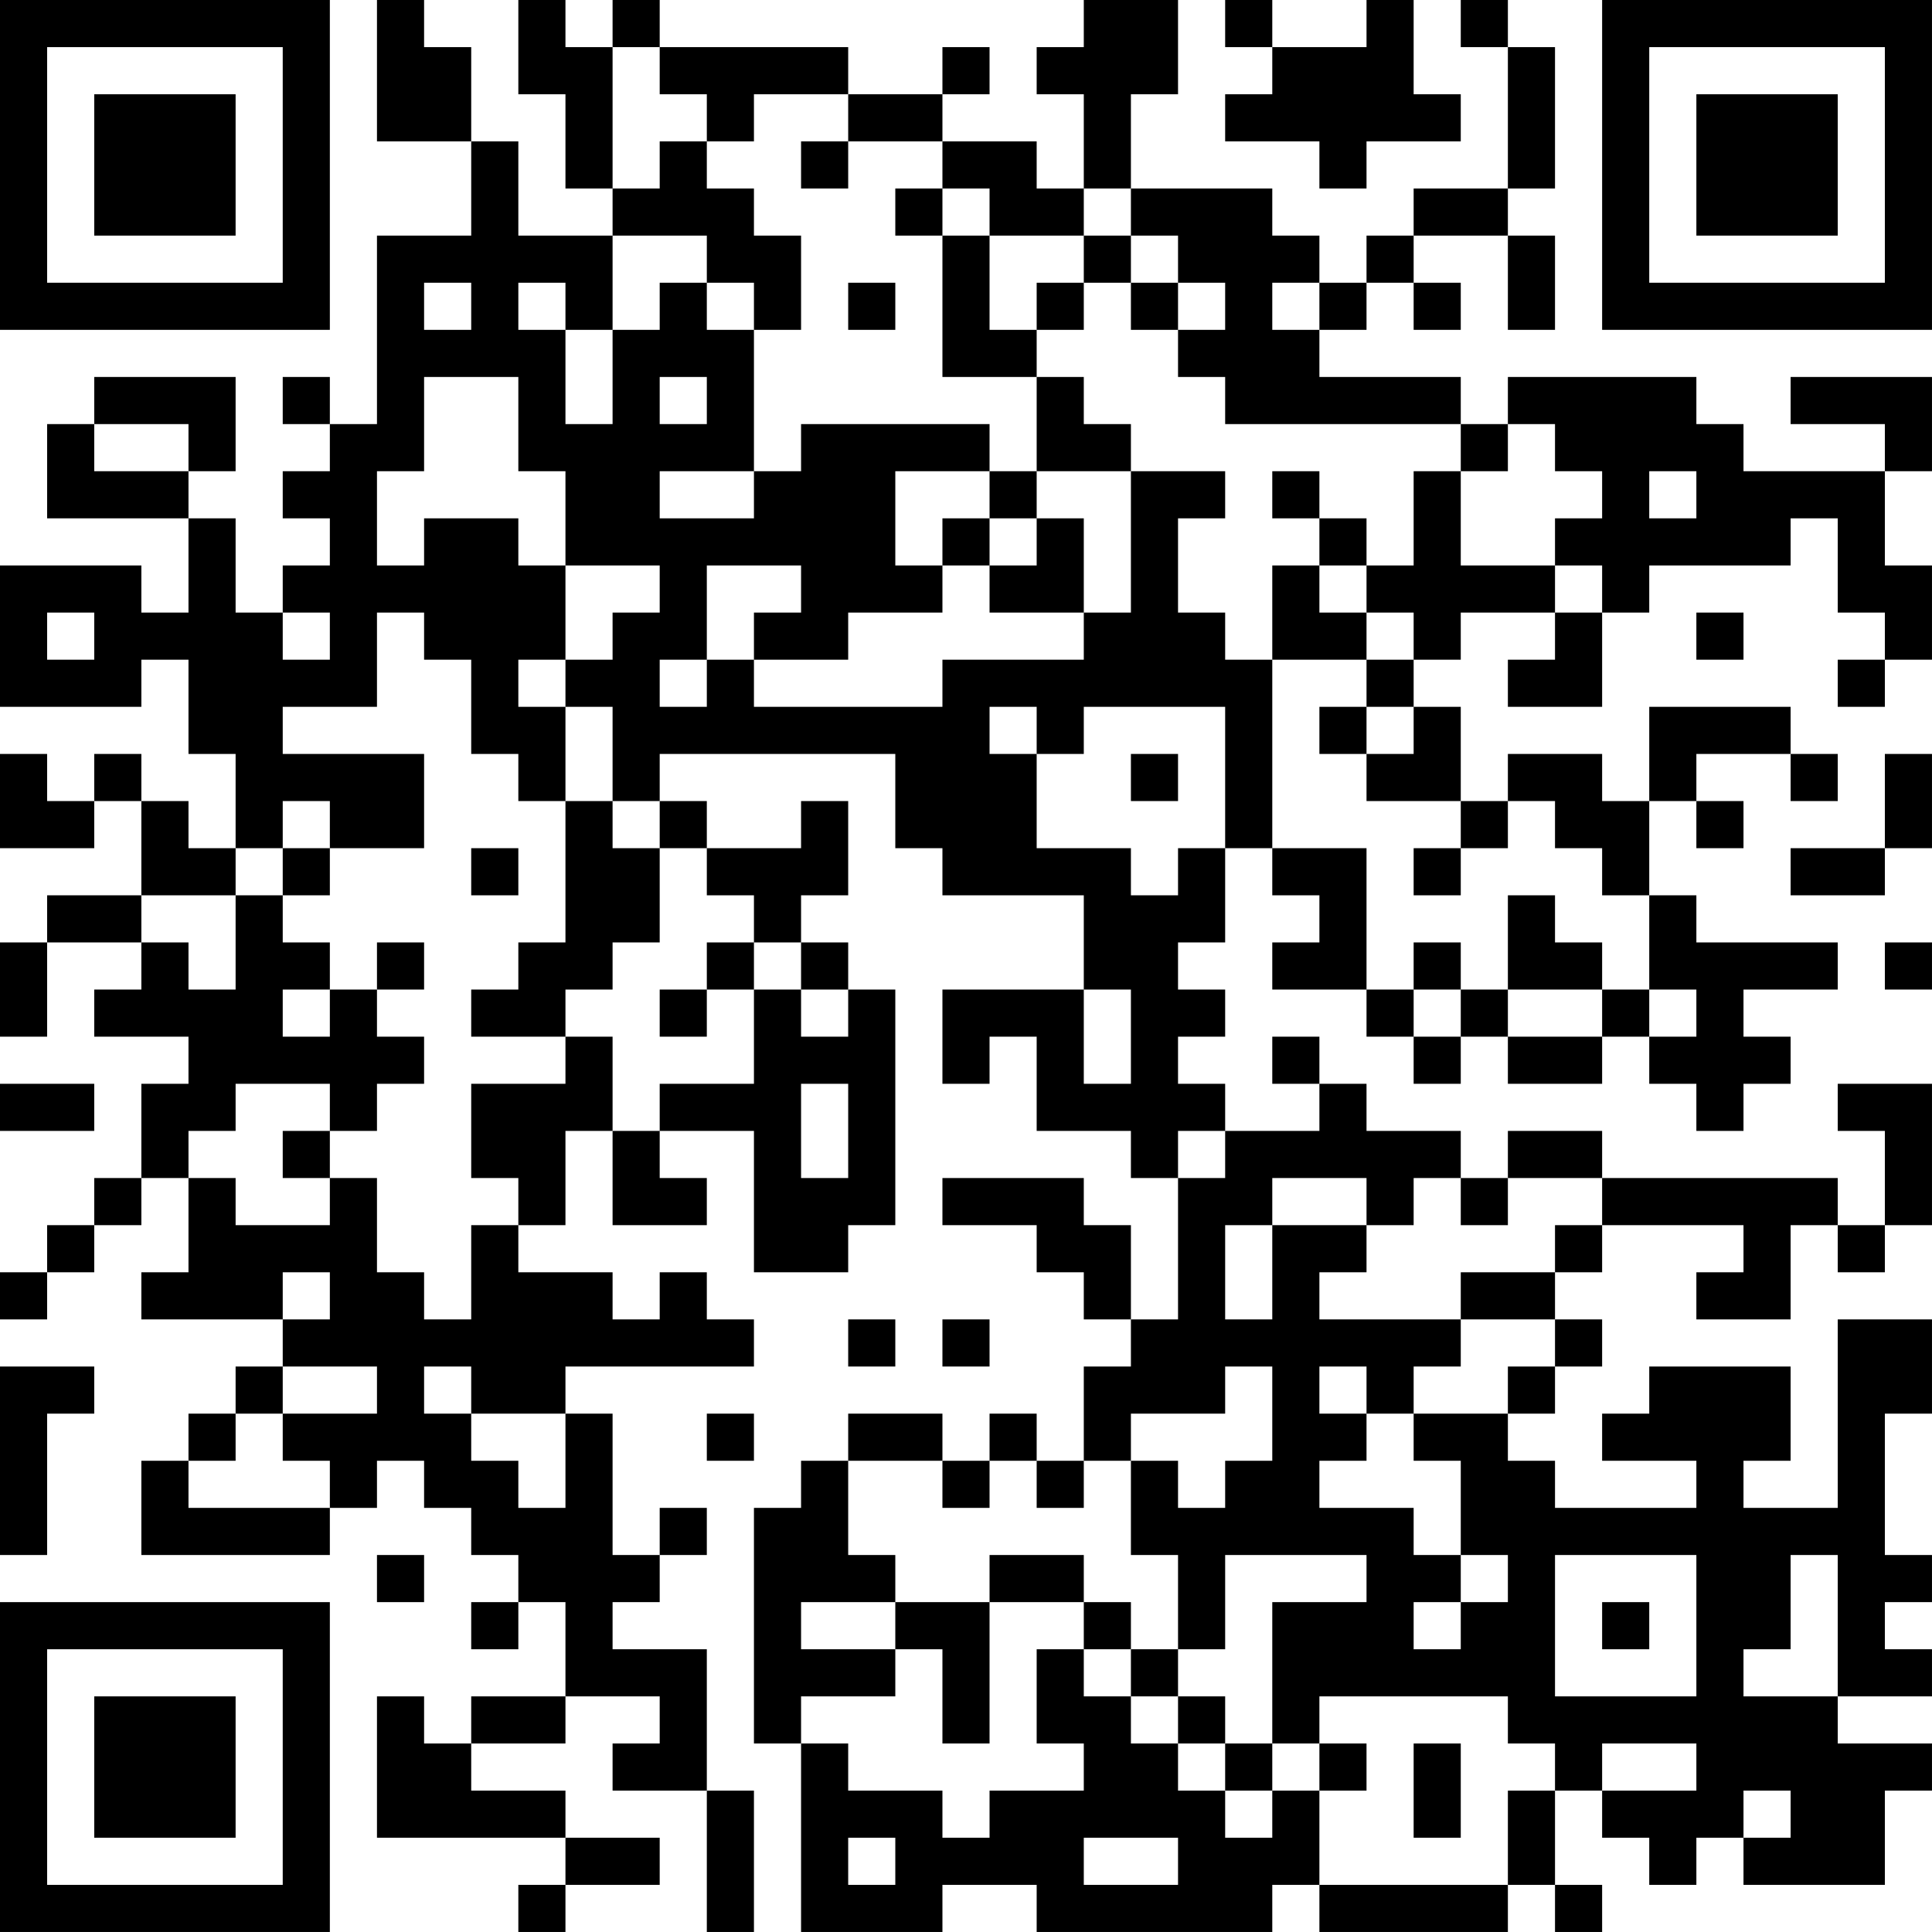 <?xml version="1.0" encoding="UTF-8"?>
<svg xmlns="http://www.w3.org/2000/svg" version="1.1" width="200" height="200" viewBox="0 0 200 200"><rect x="0" y="0" width="200" height="200" fill="#ffffff"/><g transform="scale(4.878)"><g transform="translate(0,0)"><path fill-rule="evenodd" d="M8 0L8 3L10 3L10 5L8 5L8 9L7 9L7 8L6 8L6 9L7 9L7 10L6 10L6 11L7 11L7 12L6 12L6 13L5 13L5 11L4 11L4 10L5 10L5 8L2 8L2 9L1 9L1 11L4 11L4 13L3 13L3 12L0 12L0 15L3 15L3 14L4 14L4 16L5 16L5 18L4 18L4 17L3 17L3 16L2 16L2 17L1 17L1 16L0 16L0 18L2 18L2 17L3 17L3 19L1 19L1 20L0 20L0 22L1 22L1 20L3 20L3 21L2 21L2 22L4 22L4 23L3 23L3 25L2 25L2 26L1 26L1 27L0 27L0 28L1 28L1 27L2 27L2 26L3 26L3 25L4 25L4 27L3 27L3 28L6 28L6 29L5 29L5 30L4 30L4 31L3 31L3 33L7 33L7 32L8 32L8 31L9 31L9 32L10 32L10 33L11 33L11 34L10 34L10 35L11 35L11 34L12 34L12 36L10 36L10 37L9 37L9 36L8 36L8 39L12 39L12 40L11 40L11 41L12 41L12 40L14 40L14 39L12 39L12 38L10 38L10 37L12 37L12 36L14 36L14 37L13 37L13 38L15 38L15 41L16 41L16 38L15 38L15 35L13 35L13 34L14 34L14 33L15 33L15 32L14 32L14 33L13 33L13 30L12 30L12 29L16 29L16 28L15 28L15 27L14 27L14 28L13 28L13 27L11 27L11 26L12 26L12 24L13 24L13 26L15 26L15 25L14 25L14 24L16 24L16 27L18 27L18 26L19 26L19 21L18 21L18 20L17 20L17 19L18 19L18 17L17 17L17 18L15 18L15 17L14 17L14 16L19 16L19 18L20 18L20 19L23 19L23 21L20 21L20 23L21 23L21 22L22 22L22 24L24 24L24 25L25 25L25 28L24 28L24 26L23 26L23 25L20 25L20 26L22 26L22 27L23 27L23 28L24 28L24 29L23 29L23 31L22 31L22 30L21 30L21 31L20 31L20 30L18 30L18 31L17 31L17 32L16 32L16 37L17 37L17 41L20 41L20 40L22 40L22 41L27 41L27 40L28 40L28 41L32 41L32 40L33 40L33 41L34 41L34 40L33 40L33 38L34 38L34 39L35 39L35 40L36 40L36 39L37 39L37 40L40 40L40 38L41 38L41 37L39 37L39 36L41 36L41 35L40 35L40 34L41 34L41 33L40 33L40 30L41 30L41 28L39 28L39 32L37 32L37 31L38 31L38 29L35 29L35 30L34 30L34 31L36 31L36 32L33 32L33 31L32 31L32 30L33 30L33 29L34 29L34 28L33 28L33 27L34 27L34 26L37 26L37 27L36 27L36 28L38 28L38 26L39 26L39 27L40 27L40 26L41 26L41 23L39 23L39 24L40 24L40 26L39 26L39 25L34 25L34 24L32 24L32 25L31 25L31 24L29 24L29 23L28 23L28 22L27 22L27 23L28 23L28 24L26 24L26 23L25 23L25 22L26 22L26 21L25 21L25 20L26 20L26 18L27 18L27 19L28 19L28 20L27 20L27 21L29 21L29 22L30 22L30 23L31 23L31 22L32 22L32 23L34 23L34 22L35 22L35 23L36 23L36 24L37 24L37 23L38 23L38 22L37 22L37 21L39 21L39 20L36 20L36 19L35 19L35 17L36 17L36 18L37 18L37 17L36 17L36 16L38 16L38 17L39 17L39 16L38 16L38 15L35 15L35 17L34 17L34 16L32 16L32 17L31 17L31 15L30 15L30 14L31 14L31 13L33 13L33 14L32 14L32 15L34 15L34 13L35 13L35 12L38 12L38 11L39 11L39 13L40 13L40 14L39 14L39 15L40 15L40 14L41 14L41 12L40 12L40 10L41 10L41 8L38 8L38 9L40 9L40 10L37 10L37 9L36 9L36 8L32 8L32 9L31 9L31 8L28 8L28 7L29 7L29 6L30 6L30 7L31 7L31 6L30 6L30 5L32 5L32 7L33 7L33 5L32 5L32 4L33 4L33 1L32 1L32 0L31 0L31 1L32 1L32 4L30 4L30 5L29 5L29 6L28 6L28 5L27 5L27 4L24 4L24 2L25 2L25 0L23 0L23 1L22 1L22 2L23 2L23 4L22 4L22 3L20 3L20 2L21 2L21 1L20 1L20 2L18 2L18 1L14 1L14 0L13 0L13 1L12 1L12 0L11 0L11 2L12 2L12 4L13 4L13 5L11 5L11 3L10 3L10 1L9 1L9 0ZM26 0L26 1L27 1L27 2L26 2L26 3L28 3L28 4L29 4L29 3L31 3L31 2L30 2L30 0L29 0L29 1L27 1L27 0ZM13 1L13 4L14 4L14 3L15 3L15 4L16 4L16 5L17 5L17 7L16 7L16 6L15 6L15 5L13 5L13 7L12 7L12 6L11 6L11 7L12 7L12 9L13 9L13 7L14 7L14 6L15 6L15 7L16 7L16 10L14 10L14 11L16 11L16 10L17 10L17 9L21 9L21 10L19 10L19 12L20 12L20 13L18 13L18 14L16 14L16 13L17 13L17 12L15 12L15 14L14 14L14 15L15 15L15 14L16 14L16 15L20 15L20 14L23 14L23 13L24 13L24 10L26 10L26 11L25 11L25 13L26 13L26 14L27 14L27 18L29 18L29 21L30 21L30 22L31 22L31 21L32 21L32 22L34 22L34 21L35 21L35 22L36 22L36 21L35 21L35 19L34 19L34 18L33 18L33 17L32 17L32 18L31 18L31 17L29 17L29 16L30 16L30 15L29 15L29 14L30 14L30 13L29 13L29 12L30 12L30 10L31 10L31 12L33 12L33 13L34 13L34 12L33 12L33 11L34 11L34 10L33 10L33 9L32 9L32 10L31 10L31 9L26 9L26 8L25 8L25 7L26 7L26 6L25 6L25 5L24 5L24 4L23 4L23 5L21 5L21 4L20 4L20 3L18 3L18 2L16 2L16 3L15 3L15 2L14 2L14 1ZM17 3L17 4L18 4L18 3ZM19 4L19 5L20 5L20 8L22 8L22 10L21 10L21 11L20 11L20 12L21 12L21 13L23 13L23 11L22 11L22 10L24 10L24 9L23 9L23 8L22 8L22 7L23 7L23 6L24 6L24 7L25 7L25 6L24 6L24 5L23 5L23 6L22 6L22 7L21 7L21 5L20 5L20 4ZM9 6L9 7L10 7L10 6ZM18 6L18 7L19 7L19 6ZM27 6L27 7L28 7L28 6ZM9 8L9 10L8 10L8 12L9 12L9 11L11 11L11 12L12 12L12 14L11 14L11 15L12 15L12 17L11 17L11 16L10 16L10 14L9 14L9 13L8 13L8 15L6 15L6 16L9 16L9 18L7 18L7 17L6 17L6 18L5 18L5 19L3 19L3 20L4 20L4 21L5 21L5 19L6 19L6 20L7 20L7 21L6 21L6 22L7 22L7 21L8 21L8 22L9 22L9 23L8 23L8 24L7 24L7 23L5 23L5 24L4 24L4 25L5 25L5 26L7 26L7 25L8 25L8 27L9 27L9 28L10 28L10 26L11 26L11 25L10 25L10 23L12 23L12 22L13 22L13 24L14 24L14 23L16 23L16 21L17 21L17 22L18 22L18 21L17 21L17 20L16 20L16 19L15 19L15 18L14 18L14 17L13 17L13 15L12 15L12 14L13 14L13 13L14 13L14 12L12 12L12 10L11 10L11 8ZM14 8L14 9L15 9L15 8ZM2 9L2 10L4 10L4 9ZM27 10L27 11L28 11L28 12L27 12L27 14L29 14L29 13L28 13L28 12L29 12L29 11L28 11L28 10ZM35 10L35 11L36 11L36 10ZM21 11L21 12L22 12L22 11ZM1 13L1 14L2 14L2 13ZM6 13L6 14L7 14L7 13ZM36 13L36 14L37 14L37 13ZM21 15L21 16L22 16L22 18L24 18L24 19L25 19L25 18L26 18L26 15L23 15L23 16L22 16L22 15ZM28 15L28 16L29 16L29 15ZM24 16L24 17L25 17L25 16ZM40 16L40 18L38 18L38 19L40 19L40 18L41 18L41 16ZM12 17L12 20L11 20L11 21L10 21L10 22L12 22L12 21L13 21L13 20L14 20L14 18L13 18L13 17ZM6 18L6 19L7 19L7 18ZM10 18L10 19L11 19L11 18ZM30 18L30 19L31 19L31 18ZM32 19L32 21L34 21L34 20L33 20L33 19ZM8 20L8 21L9 21L9 20ZM15 20L15 21L14 21L14 22L15 22L15 21L16 21L16 20ZM30 20L30 21L31 21L31 20ZM40 20L40 21L41 21L41 20ZM23 21L23 23L24 23L24 21ZM0 23L0 24L2 24L2 23ZM17 23L17 25L18 25L18 23ZM6 24L6 25L7 25L7 24ZM25 24L25 25L26 25L26 24ZM27 25L27 26L26 26L26 28L27 28L27 26L29 26L29 27L28 27L28 28L31 28L31 29L30 29L30 30L29 30L29 29L28 29L28 30L29 30L29 31L28 31L28 32L30 32L30 33L31 33L31 34L30 34L30 35L31 35L31 34L32 34L32 33L31 33L31 31L30 31L30 30L32 30L32 29L33 29L33 28L31 28L31 27L33 27L33 26L34 26L34 25L32 25L32 26L31 26L31 25L30 25L30 26L29 26L29 25ZM6 27L6 28L7 28L7 27ZM18 28L18 29L19 29L19 28ZM20 28L20 29L21 29L21 28ZM0 29L0 33L1 33L1 30L2 30L2 29ZM6 29L6 30L5 30L5 31L4 31L4 32L7 32L7 31L6 31L6 30L8 30L8 29ZM9 29L9 30L10 30L10 31L11 31L11 32L12 32L12 30L10 30L10 29ZM26 29L26 30L24 30L24 31L23 31L23 32L22 32L22 31L21 31L21 32L20 32L20 31L18 31L18 33L19 33L19 34L17 34L17 35L19 35L19 36L17 36L17 37L18 37L18 38L20 38L20 39L21 39L21 38L23 38L23 37L22 37L22 35L23 35L23 36L24 36L24 37L25 37L25 38L26 38L26 39L27 39L27 38L28 38L28 40L32 40L32 38L33 38L33 37L32 37L32 36L28 36L28 37L27 37L27 34L29 34L29 33L26 33L26 35L25 35L25 33L24 33L24 31L25 31L25 32L26 32L26 31L27 31L27 29ZM15 30L15 31L16 31L16 30ZM8 33L8 34L9 34L9 33ZM21 33L21 34L19 34L19 35L20 35L20 37L21 37L21 34L23 34L23 35L24 35L24 36L25 36L25 37L26 37L26 38L27 38L27 37L26 37L26 36L25 36L25 35L24 35L24 34L23 34L23 33ZM33 33L33 36L36 36L36 33ZM38 33L38 35L37 35L37 36L39 36L39 33ZM34 34L34 35L35 35L35 34ZM28 37L28 38L29 38L29 37ZM30 37L30 39L31 39L31 37ZM34 37L34 38L36 38L36 37ZM37 38L37 39L38 39L38 38ZM18 39L18 40L19 40L19 39ZM23 39L23 40L25 40L25 39ZM0 0L0 7L7 7L7 0ZM1 1L1 6L6 6L6 1ZM2 2L2 5L5 5L5 2ZM34 0L34 7L41 7L41 0ZM35 1L35 6L40 6L40 1ZM36 2L36 5L39 5L39 2ZM0 34L0 41L7 41L7 34ZM1 35L1 40L6 40L6 35ZM2 36L2 39L5 39L5 36Z" fill="#000000"/></g></g></svg>
